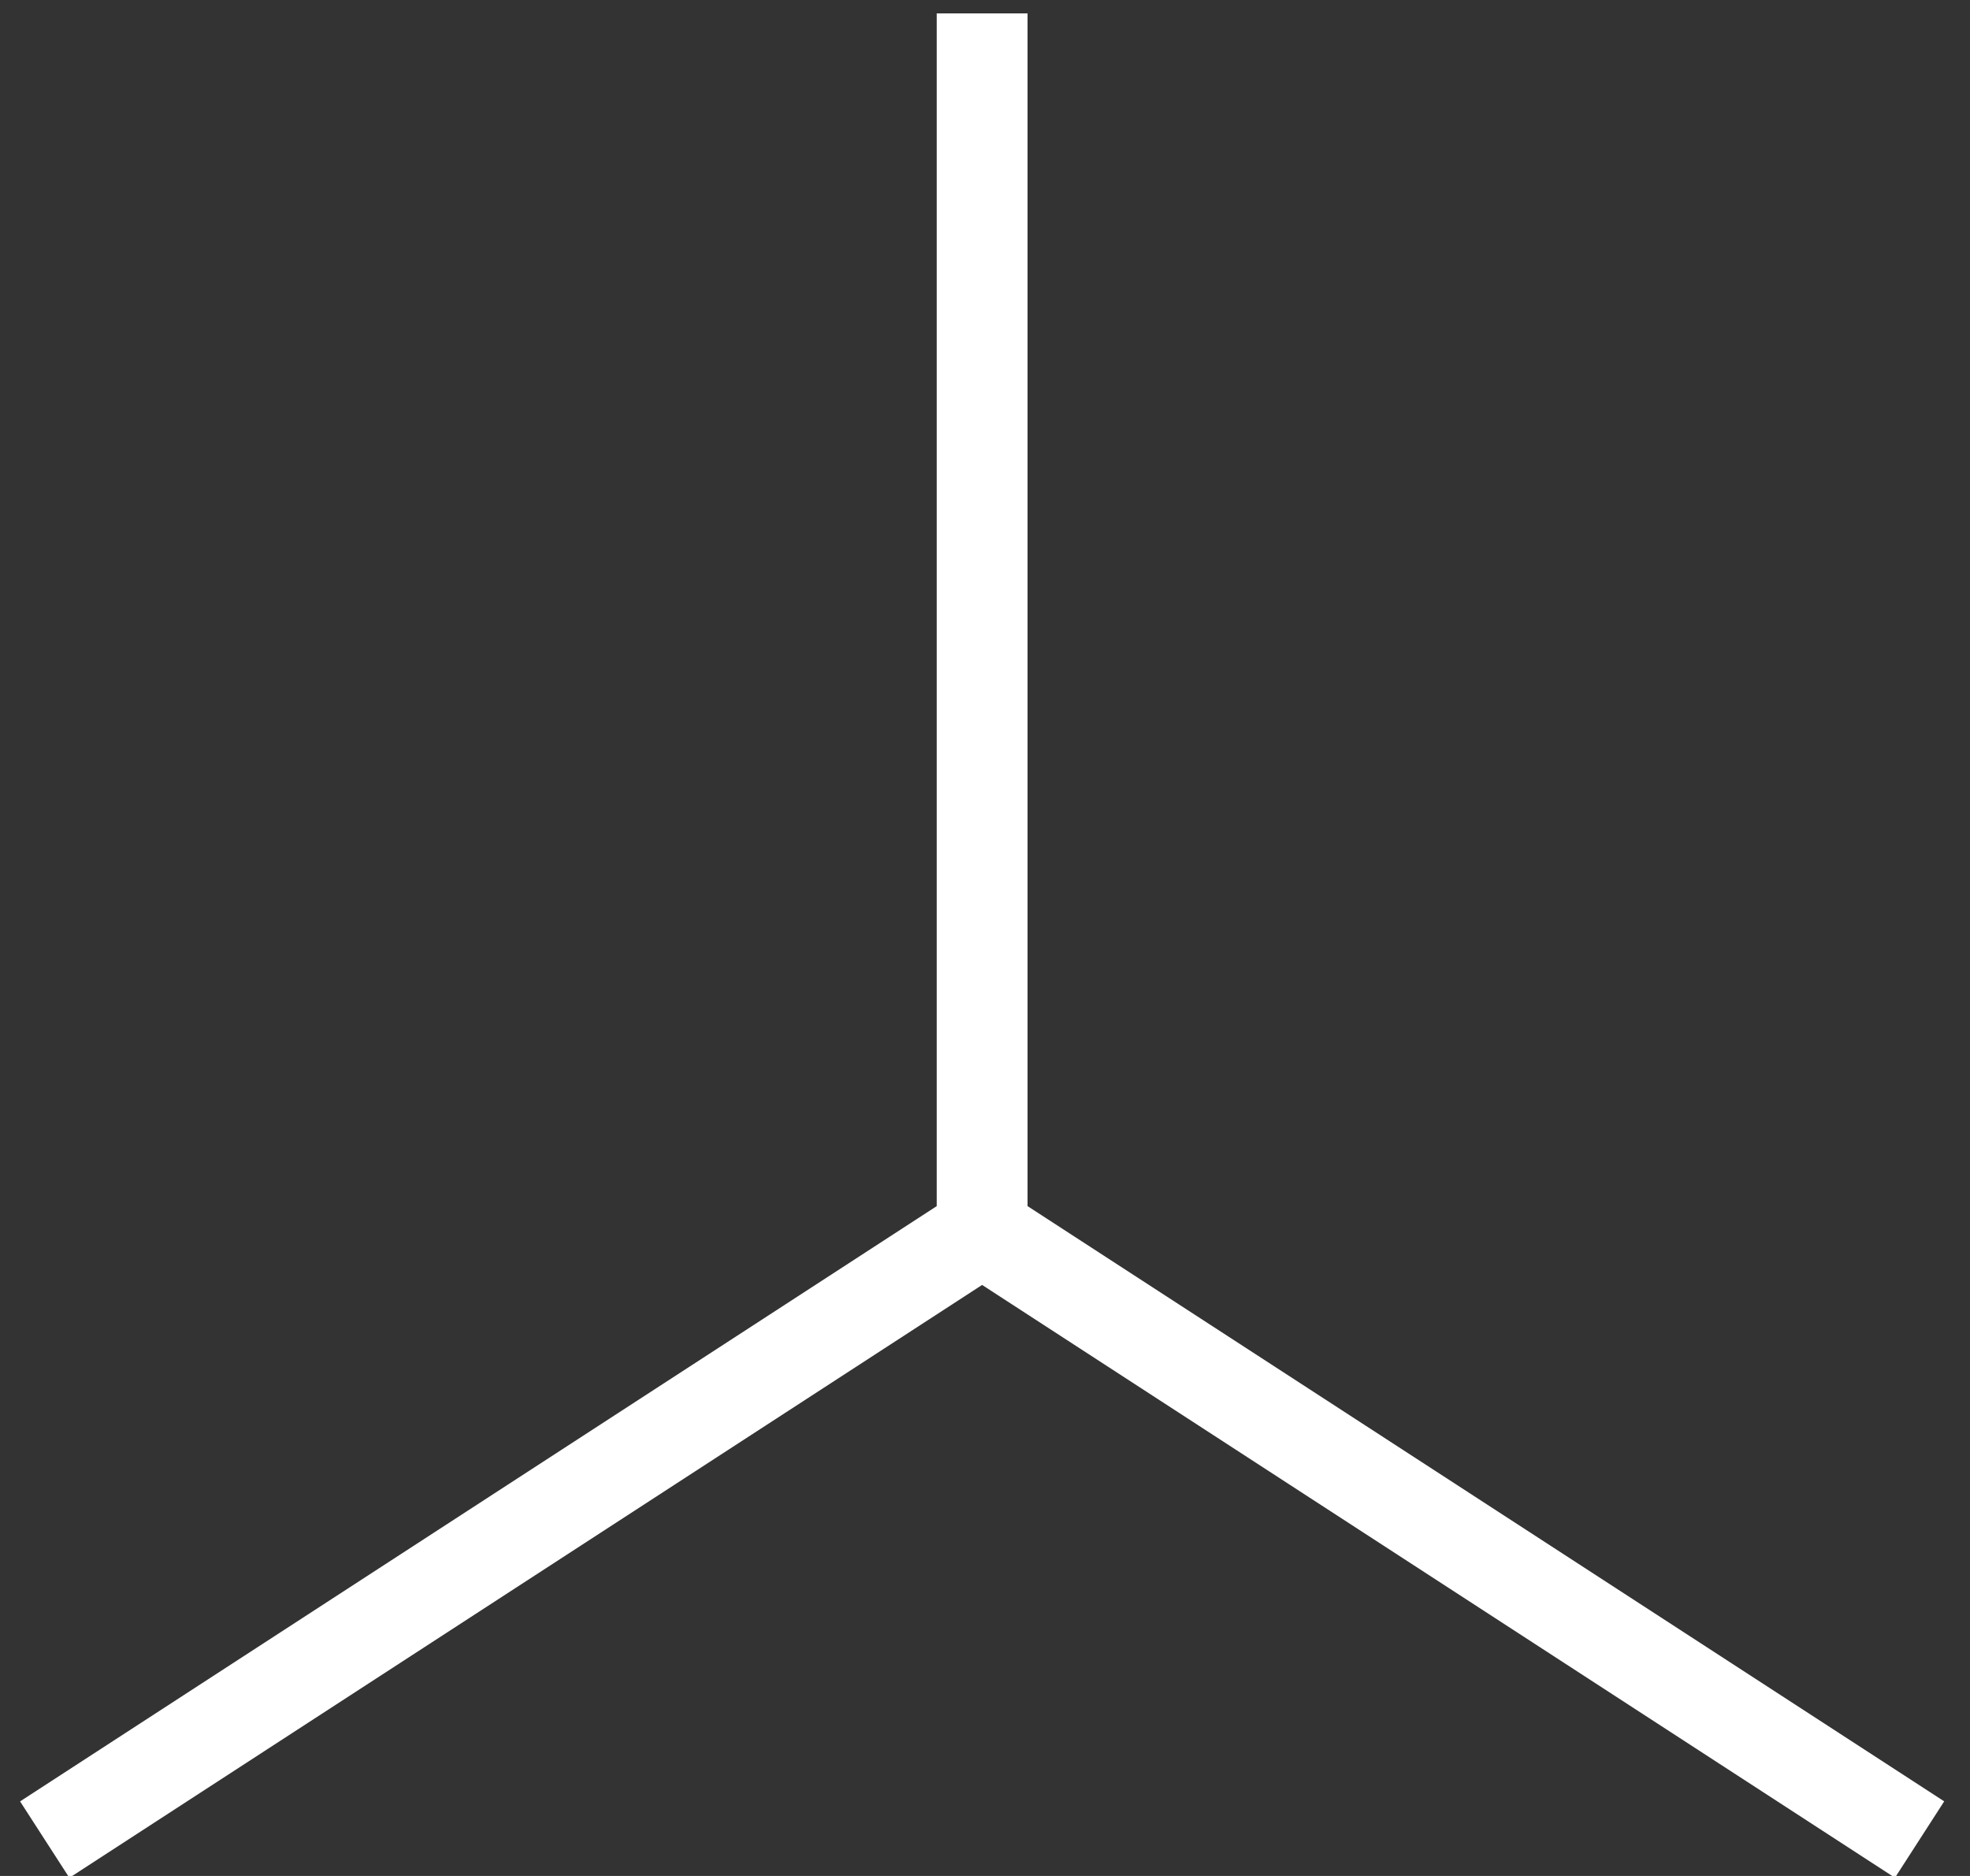<svg width="42" height="40" viewBox="0 0 42 40" xmlns="http://www.w3.org/2000/svg"><rect x="0" y="0" width="42" height="40" fill="#333333" stroke="none"/><title>00082FE8-8A71-4B40-B821-9D1F8936B0D5</title><g fill="#FFF" fill-rule="evenodd"><path d="M19.973.286v25.43L.428 38.41l1.051 1.629L21.905 26.77V.286z"/><path d="M19.973.286v26.485L40.4 40.038l1.05-1.629-19.545-12.693V.286z"/></g></svg>